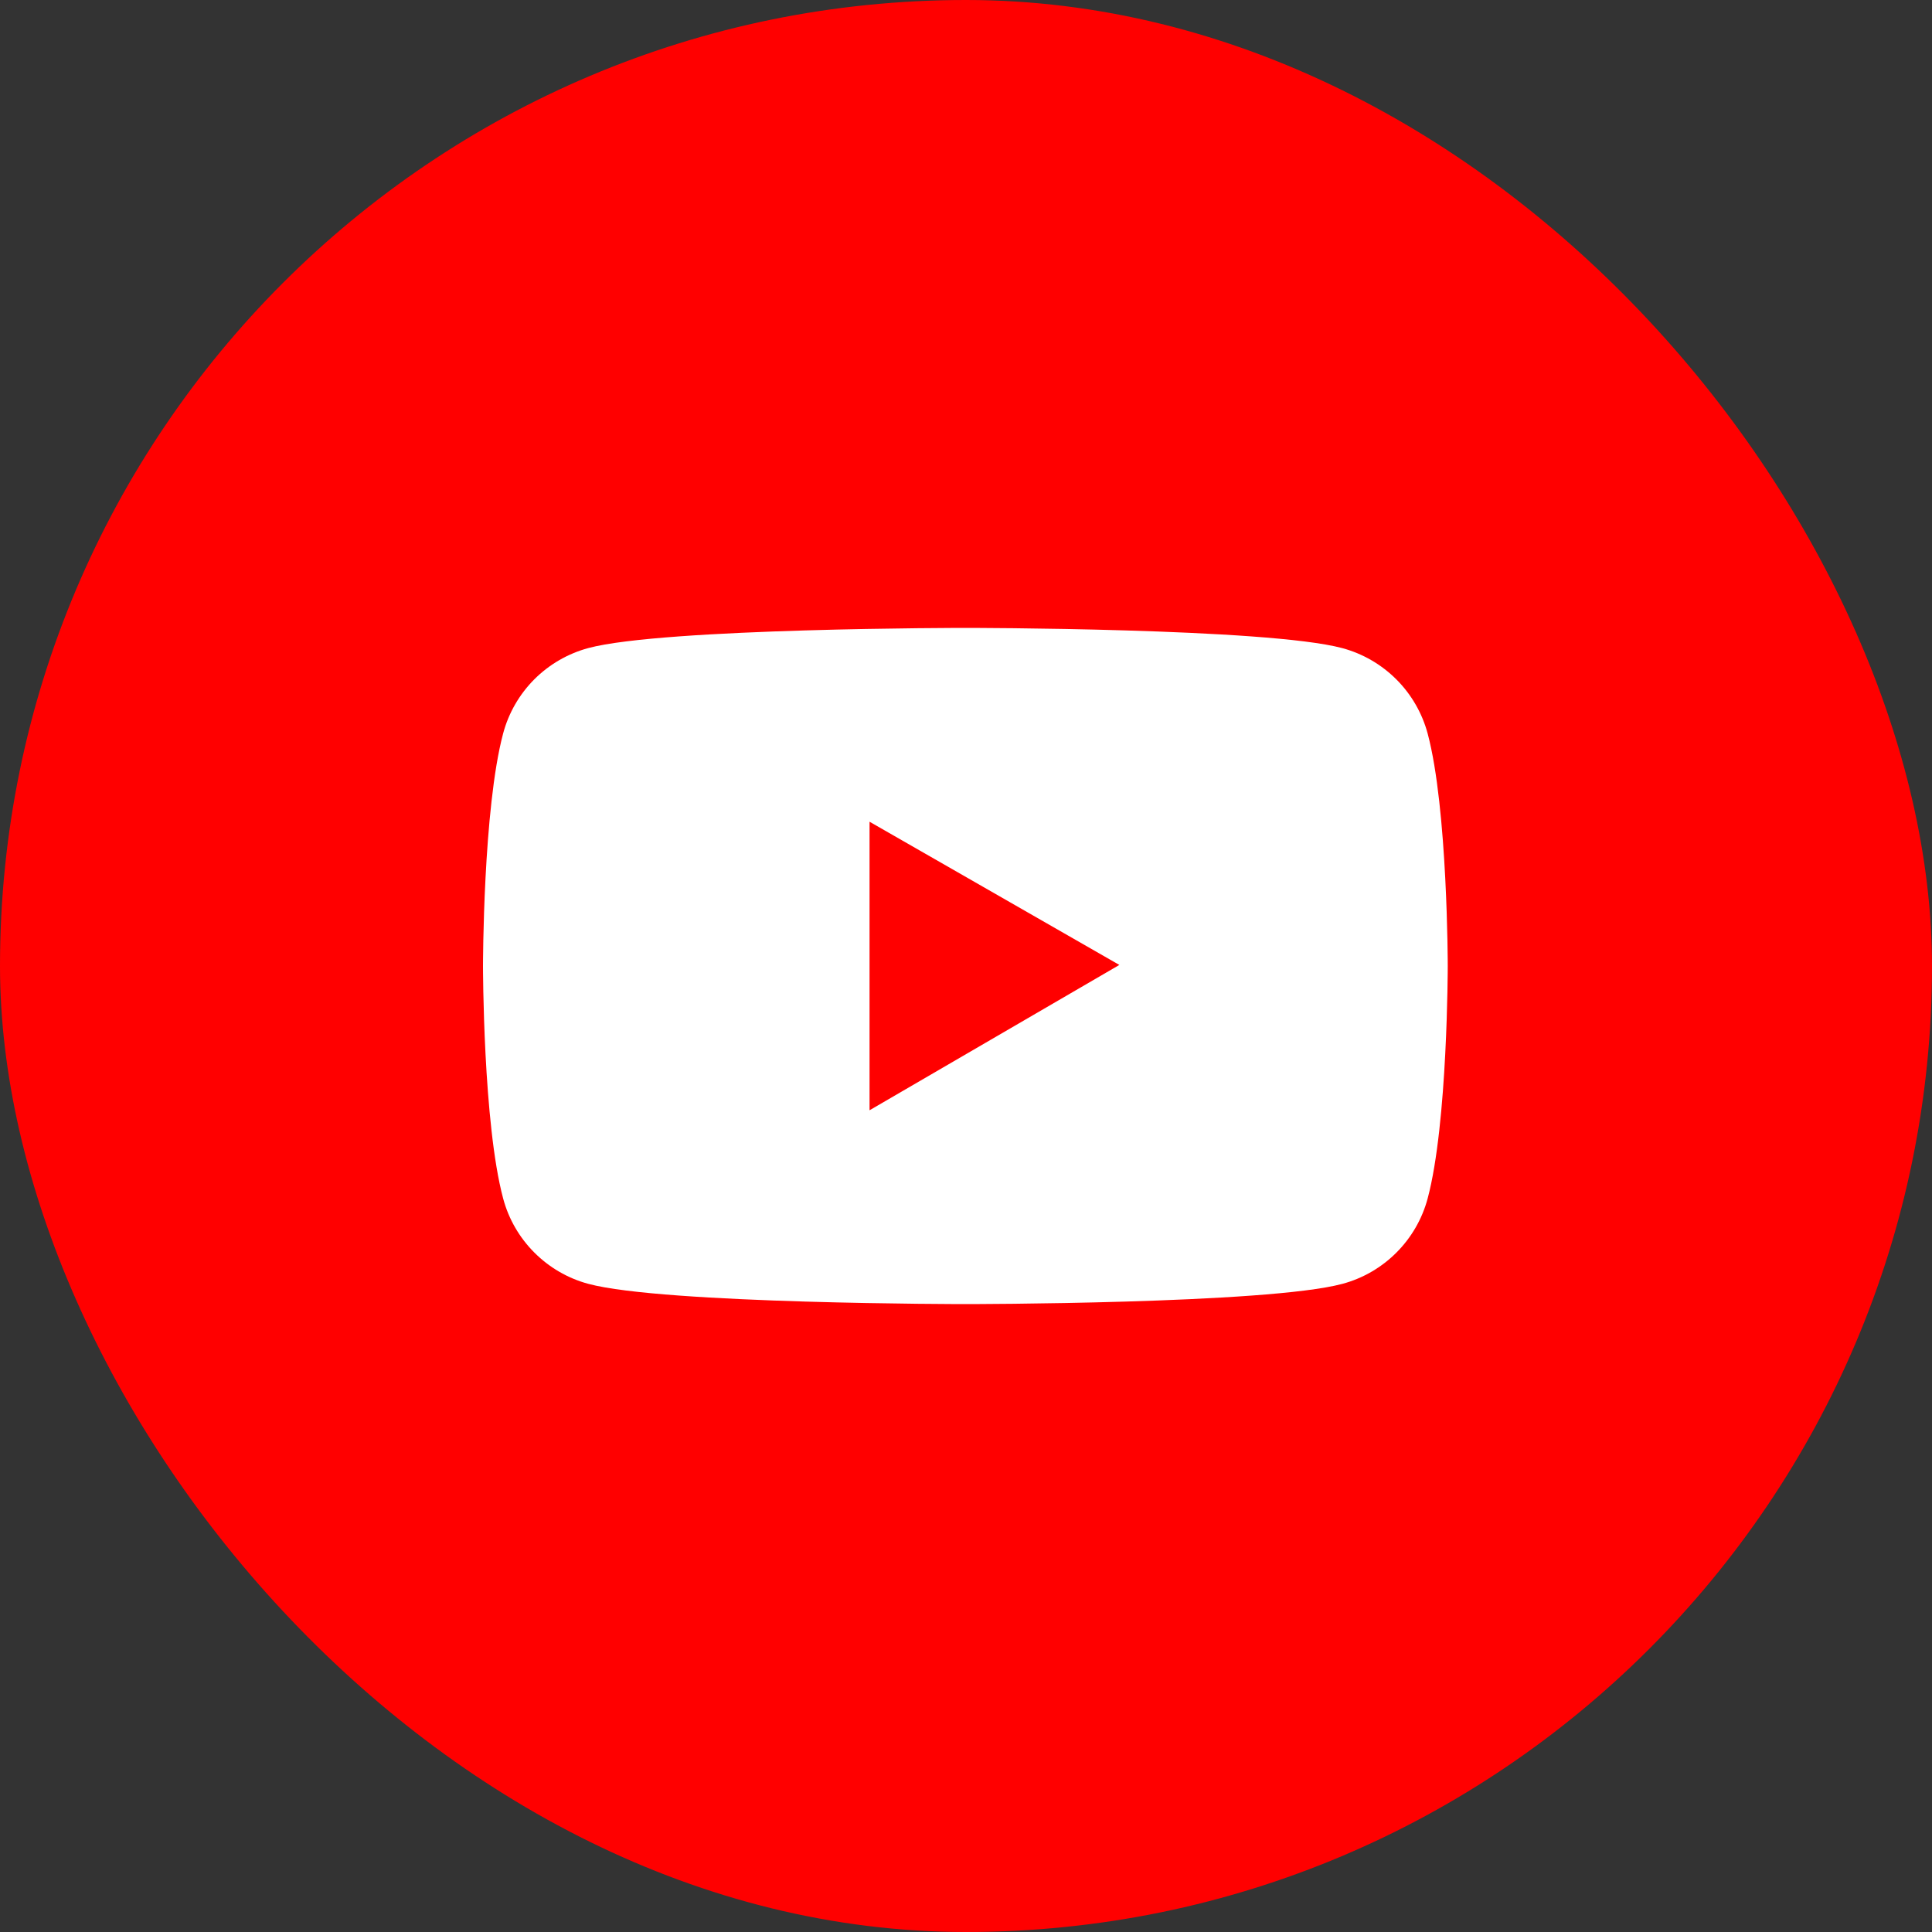<svg width="40" height="40" viewBox="0 0 40 40" fill="none" xmlns="http://www.w3.org/2000/svg">
<rect x="0" y="0" width="40" height="40" fill="#333333" stroke="none"/>
<rect width="40" height="40" rx="20" fill="#FF0000"/>
<path d="M29.558 15.187C29.444 14.764 29.221 14.377 28.911 14.067C28.601 13.757 28.215 13.533 27.792 13.419C26.234 13 19.987 13 19.987 13C19.987 13 13.741 13 12.182 13.417C11.759 13.531 11.373 13.754 11.063 14.064C10.753 14.375 10.53 14.761 10.417 15.185C10 16.745 10 20 10 20C10 20 10 23.255 10.417 24.813C10.646 25.674 11.324 26.351 12.182 26.581C13.741 27 19.987 27 19.987 27C19.987 27 26.234 27 27.792 26.581C28.652 26.351 29.328 25.674 29.558 24.813C29.974 23.255 29.974 20 29.974 20C29.974 20 29.974 16.745 29.558 15.187ZM18.003 22.987V17.013L23.175 19.978L18.003 22.987Z" fill="white"/>
</svg>
